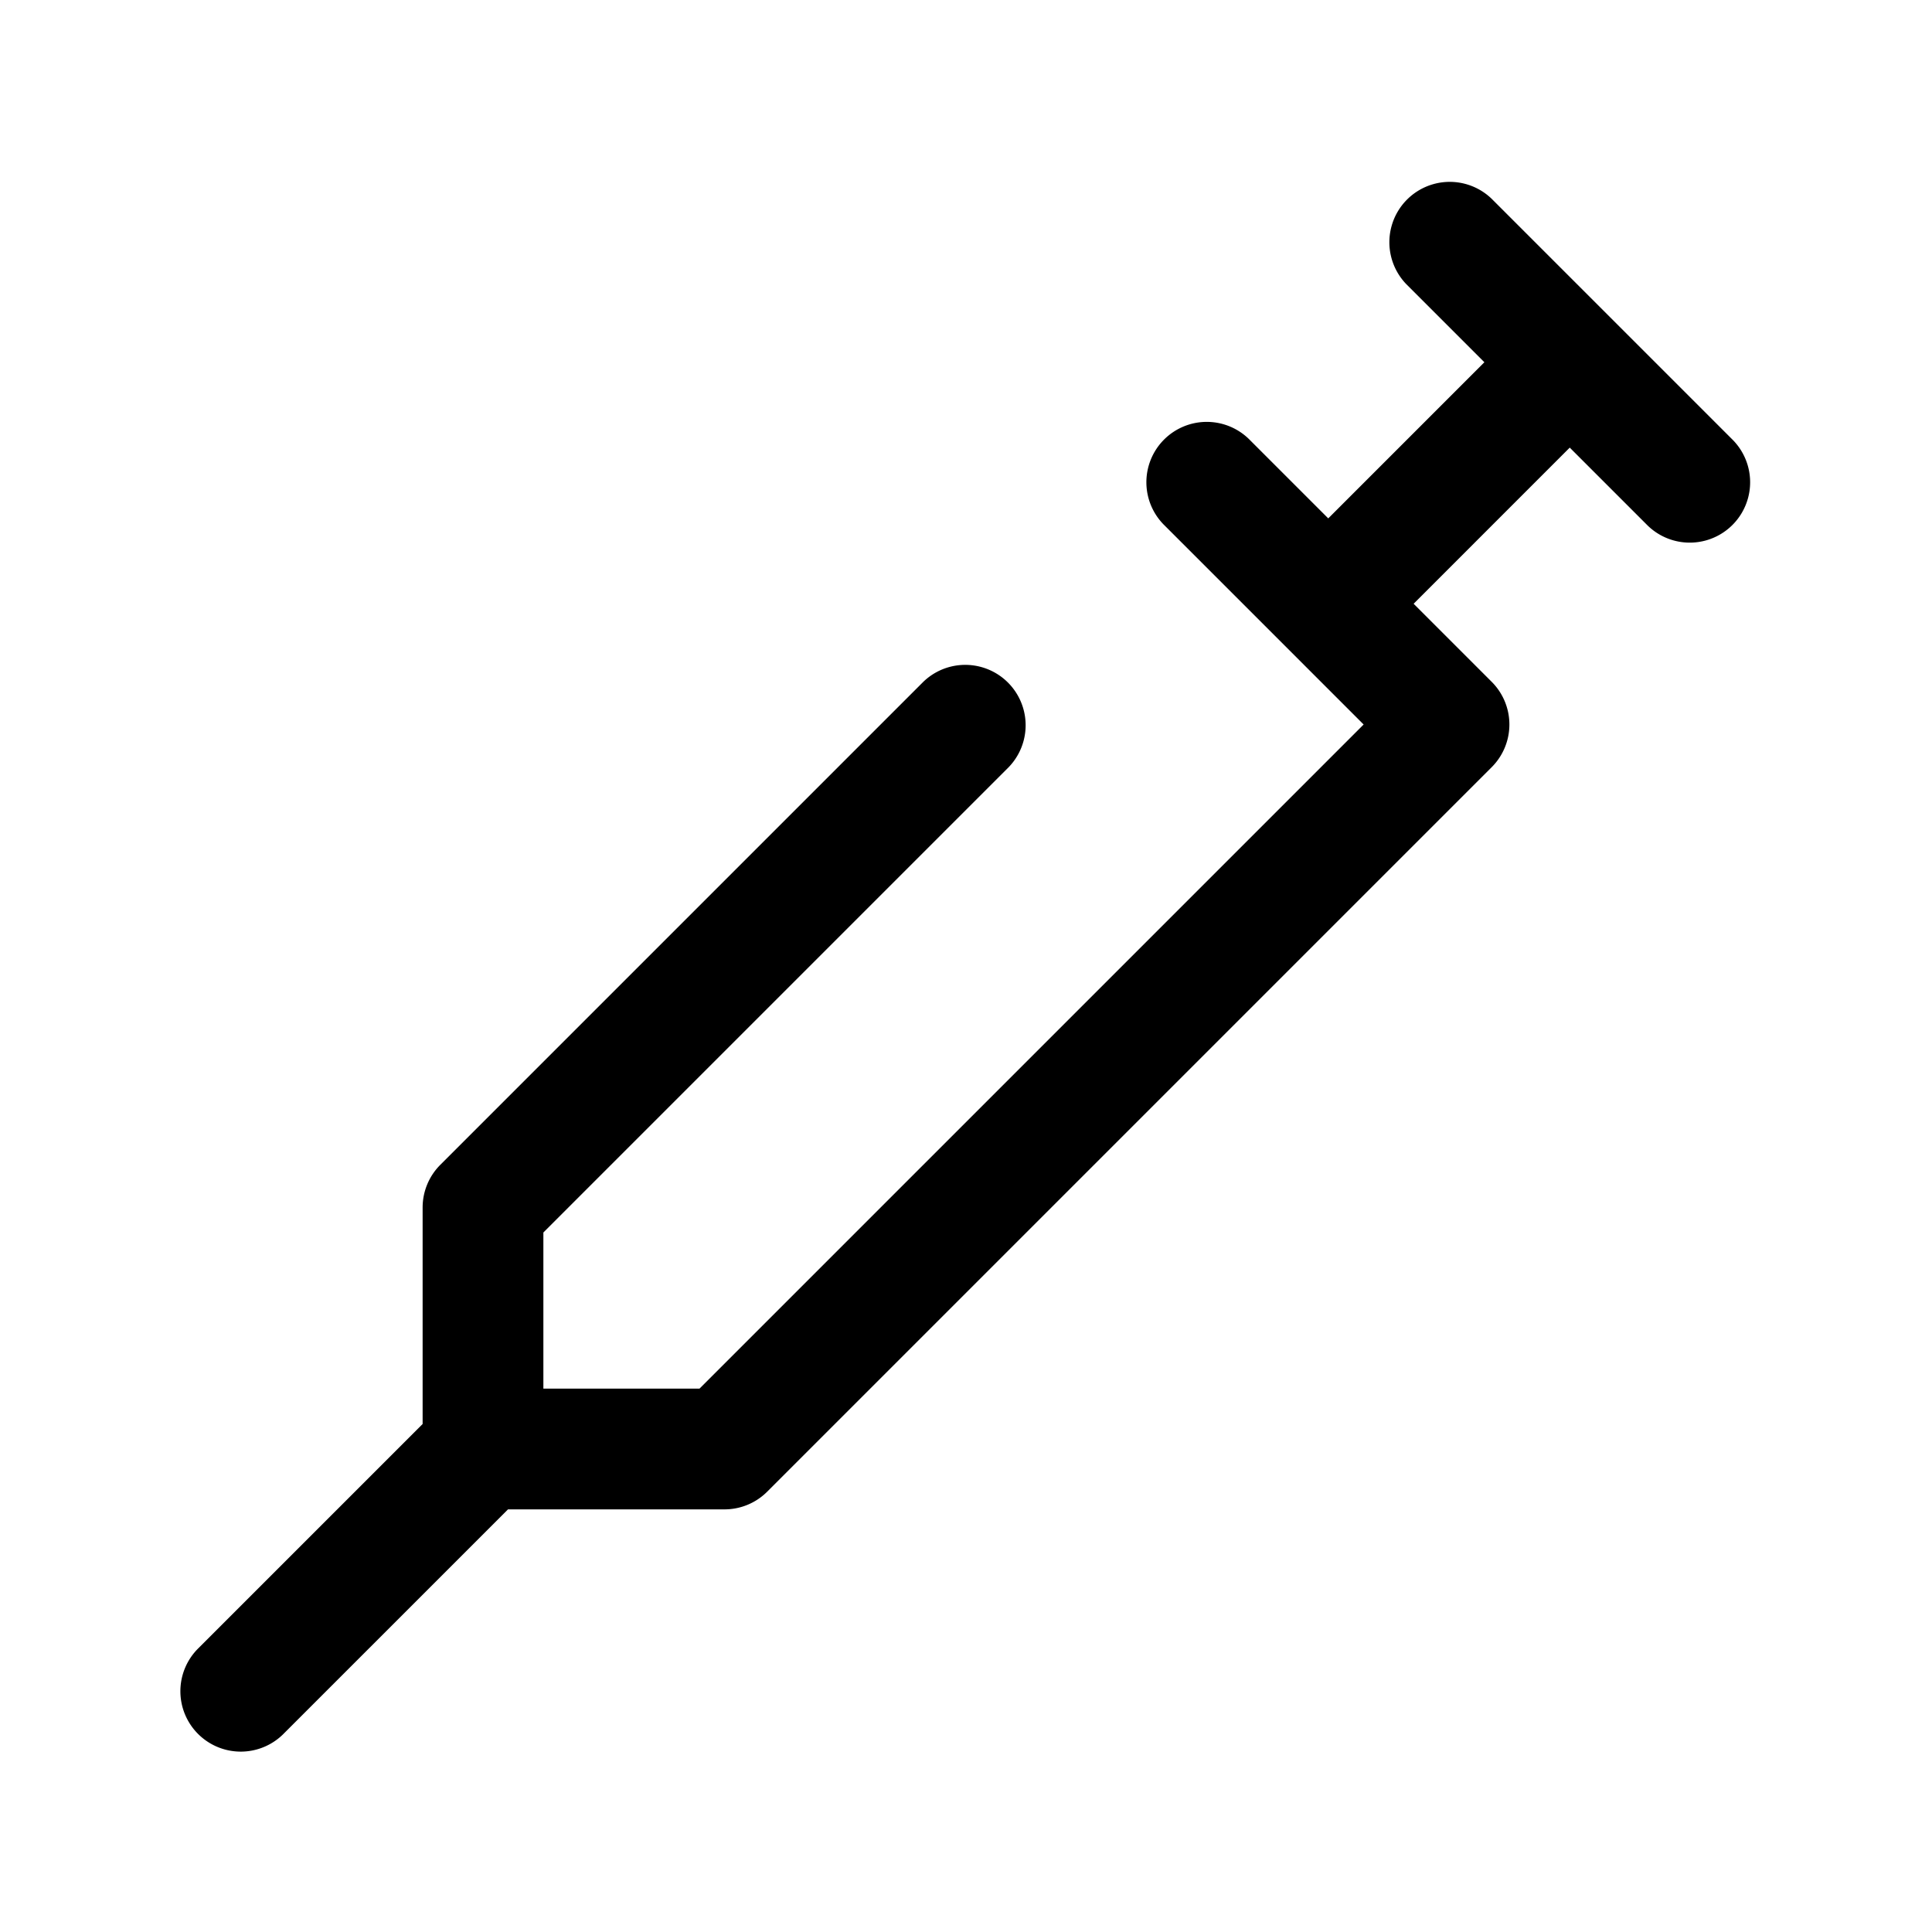 <?xml version="1.0"?>
<svg xmlns="http://www.w3.org/2000/svg" viewBox="0 0 32 32" width="512" height="512"><g id="injection_blood_donation_health" data-name="injection, blood, donation, health"><path d="M28.707,7.293l-4-4a1,1,0,0,0-1.414,1.414L24.586,6,22,8.586,20.707,7.293a1,1,0,1,0-1.414,1.414L22.586,12l-11,11H9V20.414l7.707-7.707a1,1,0,0,0-1.414-1.414l-8,8A1,1,0,0,0,7,20v3.586L3.293,27.293a1,1,0,1,0,1.414,1.414L8.414,25H12a1,1,0,0,0,.707-.293l12-12a.999.999,0,0,0,0-1.414L23.414,10,26,7.414,27.293,8.707a1,1,0,0,0,1.414-1.414Z"/></g></svg>
